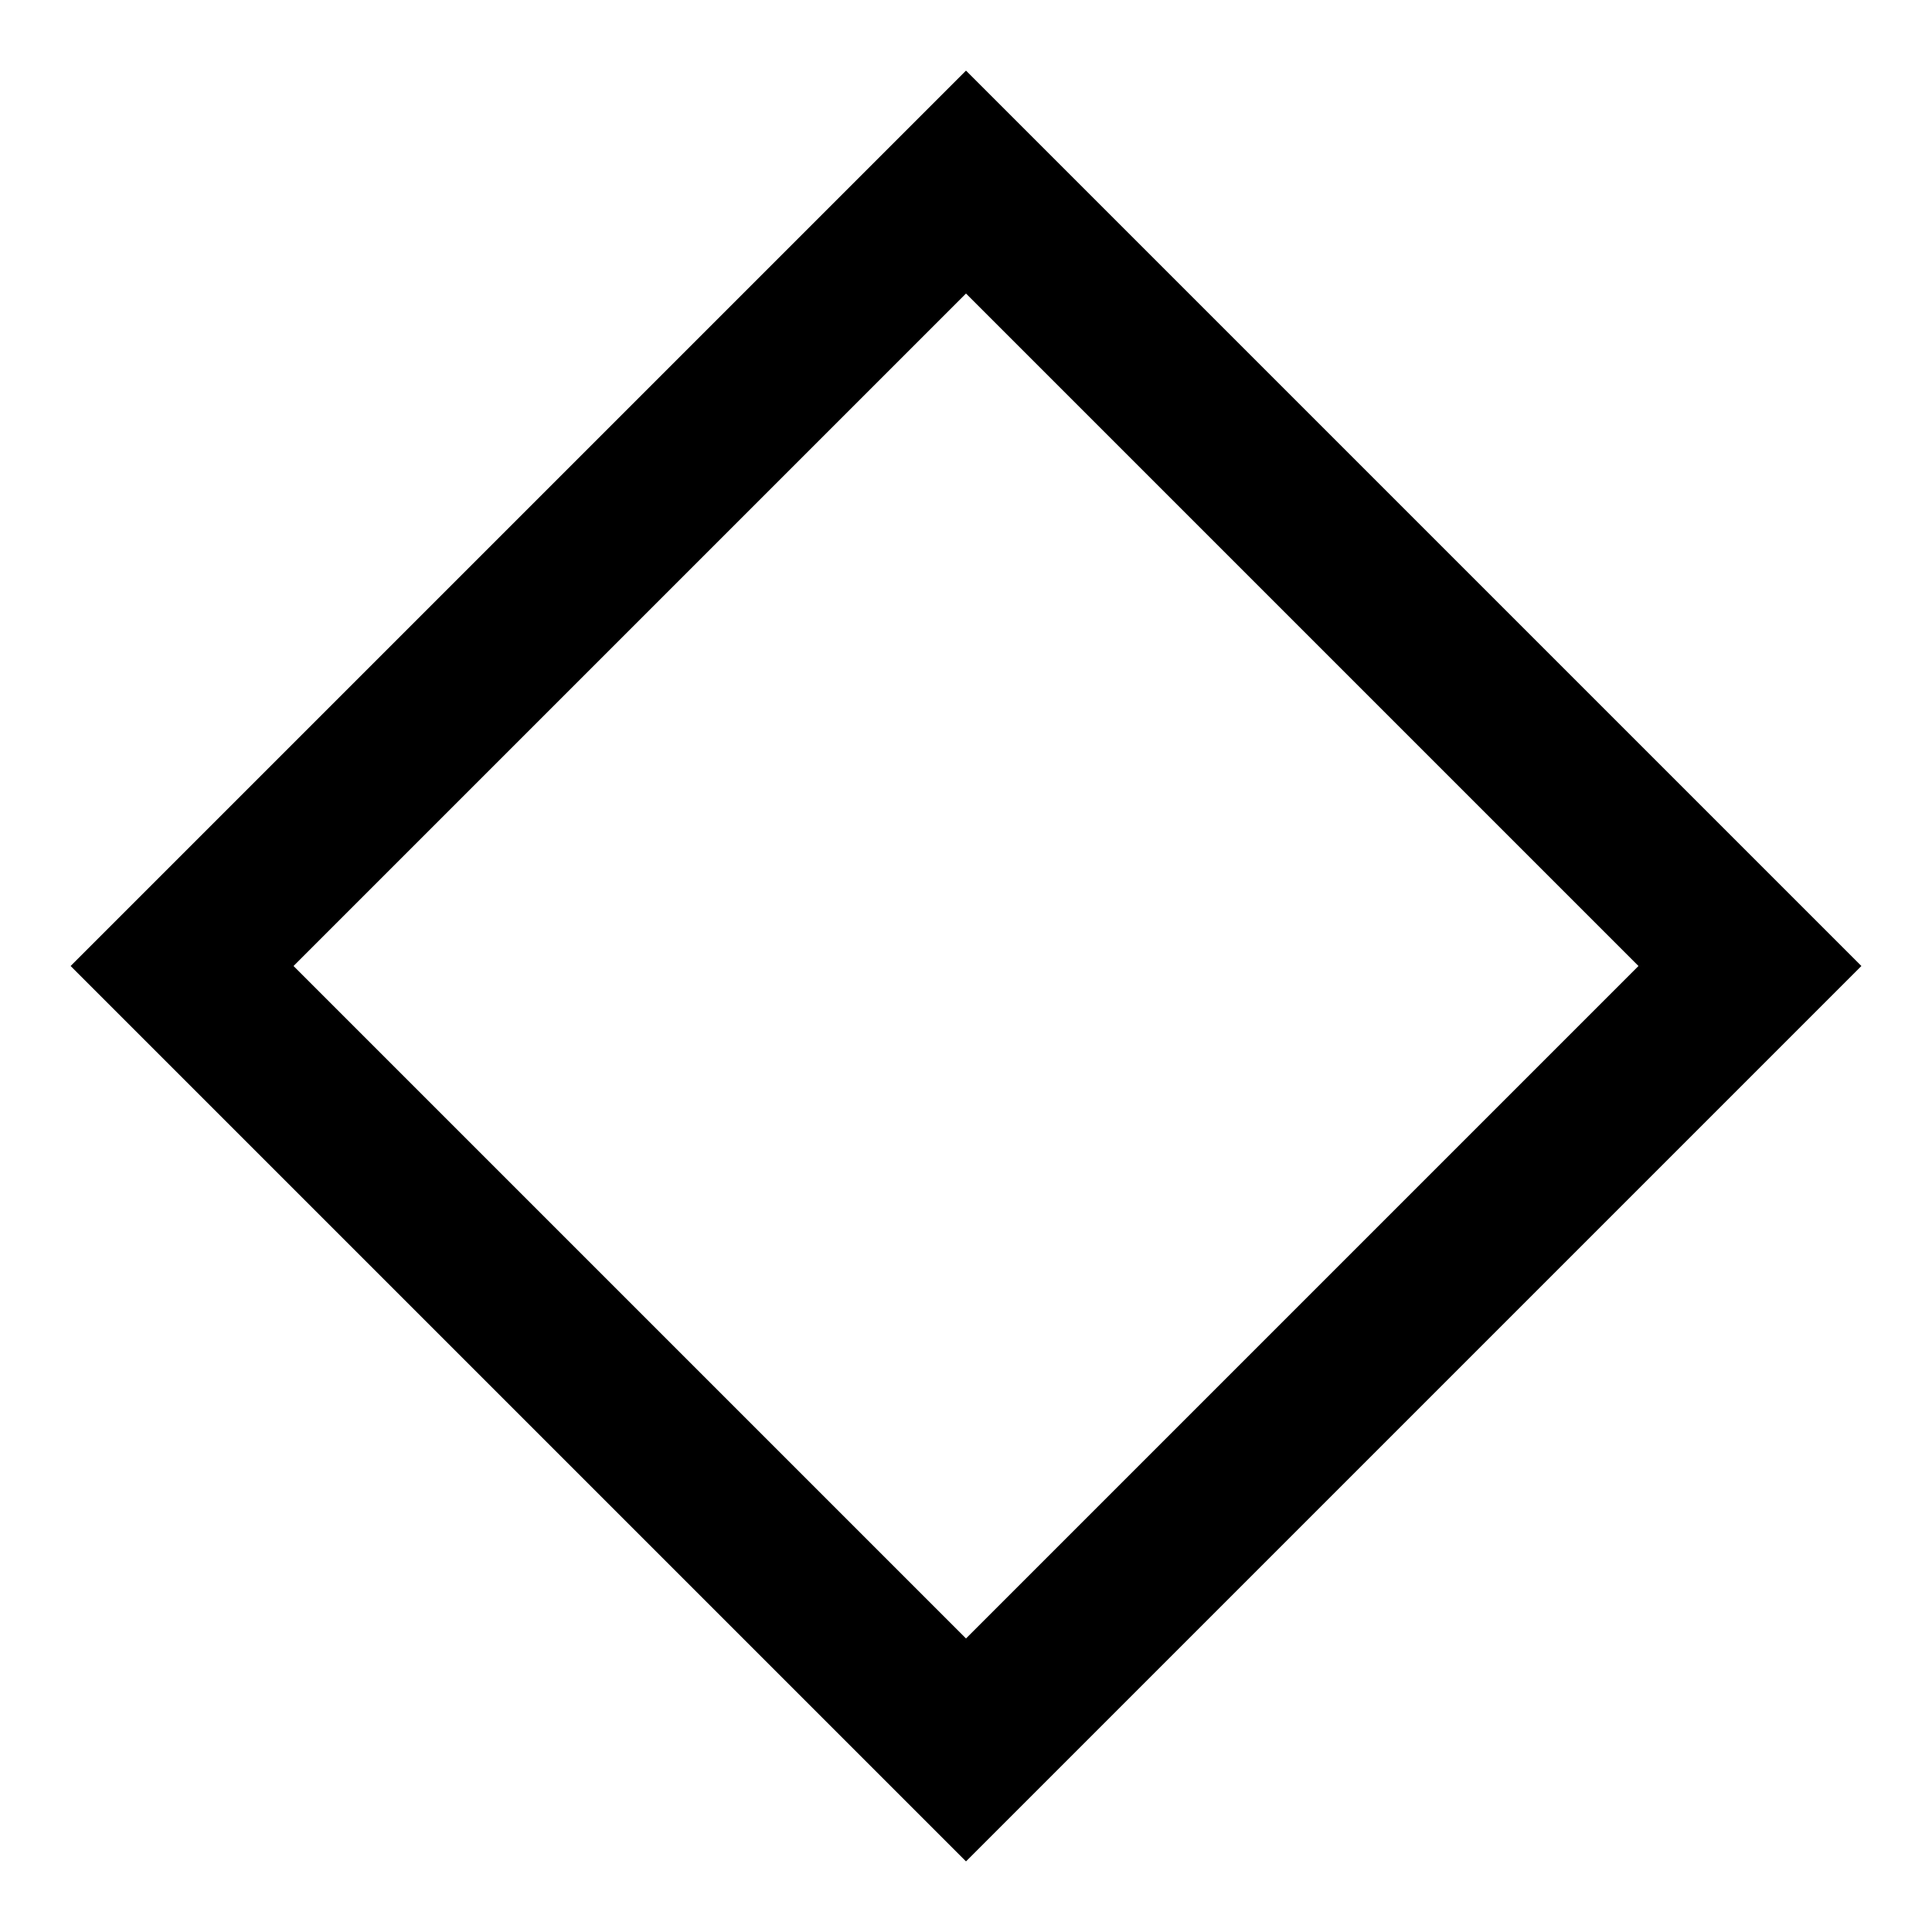 <svg xmlns="http://www.w3.org/2000/svg" height="48" viewBox="0 -960 960 960" width="48"><path d="M480-35.09 35.09-480 480-924.91 924.91-480 480-35.09Zm0-110.76L814.15-480 480-814.15 145.85-480 480-145.85ZM480-480Z"/></svg>